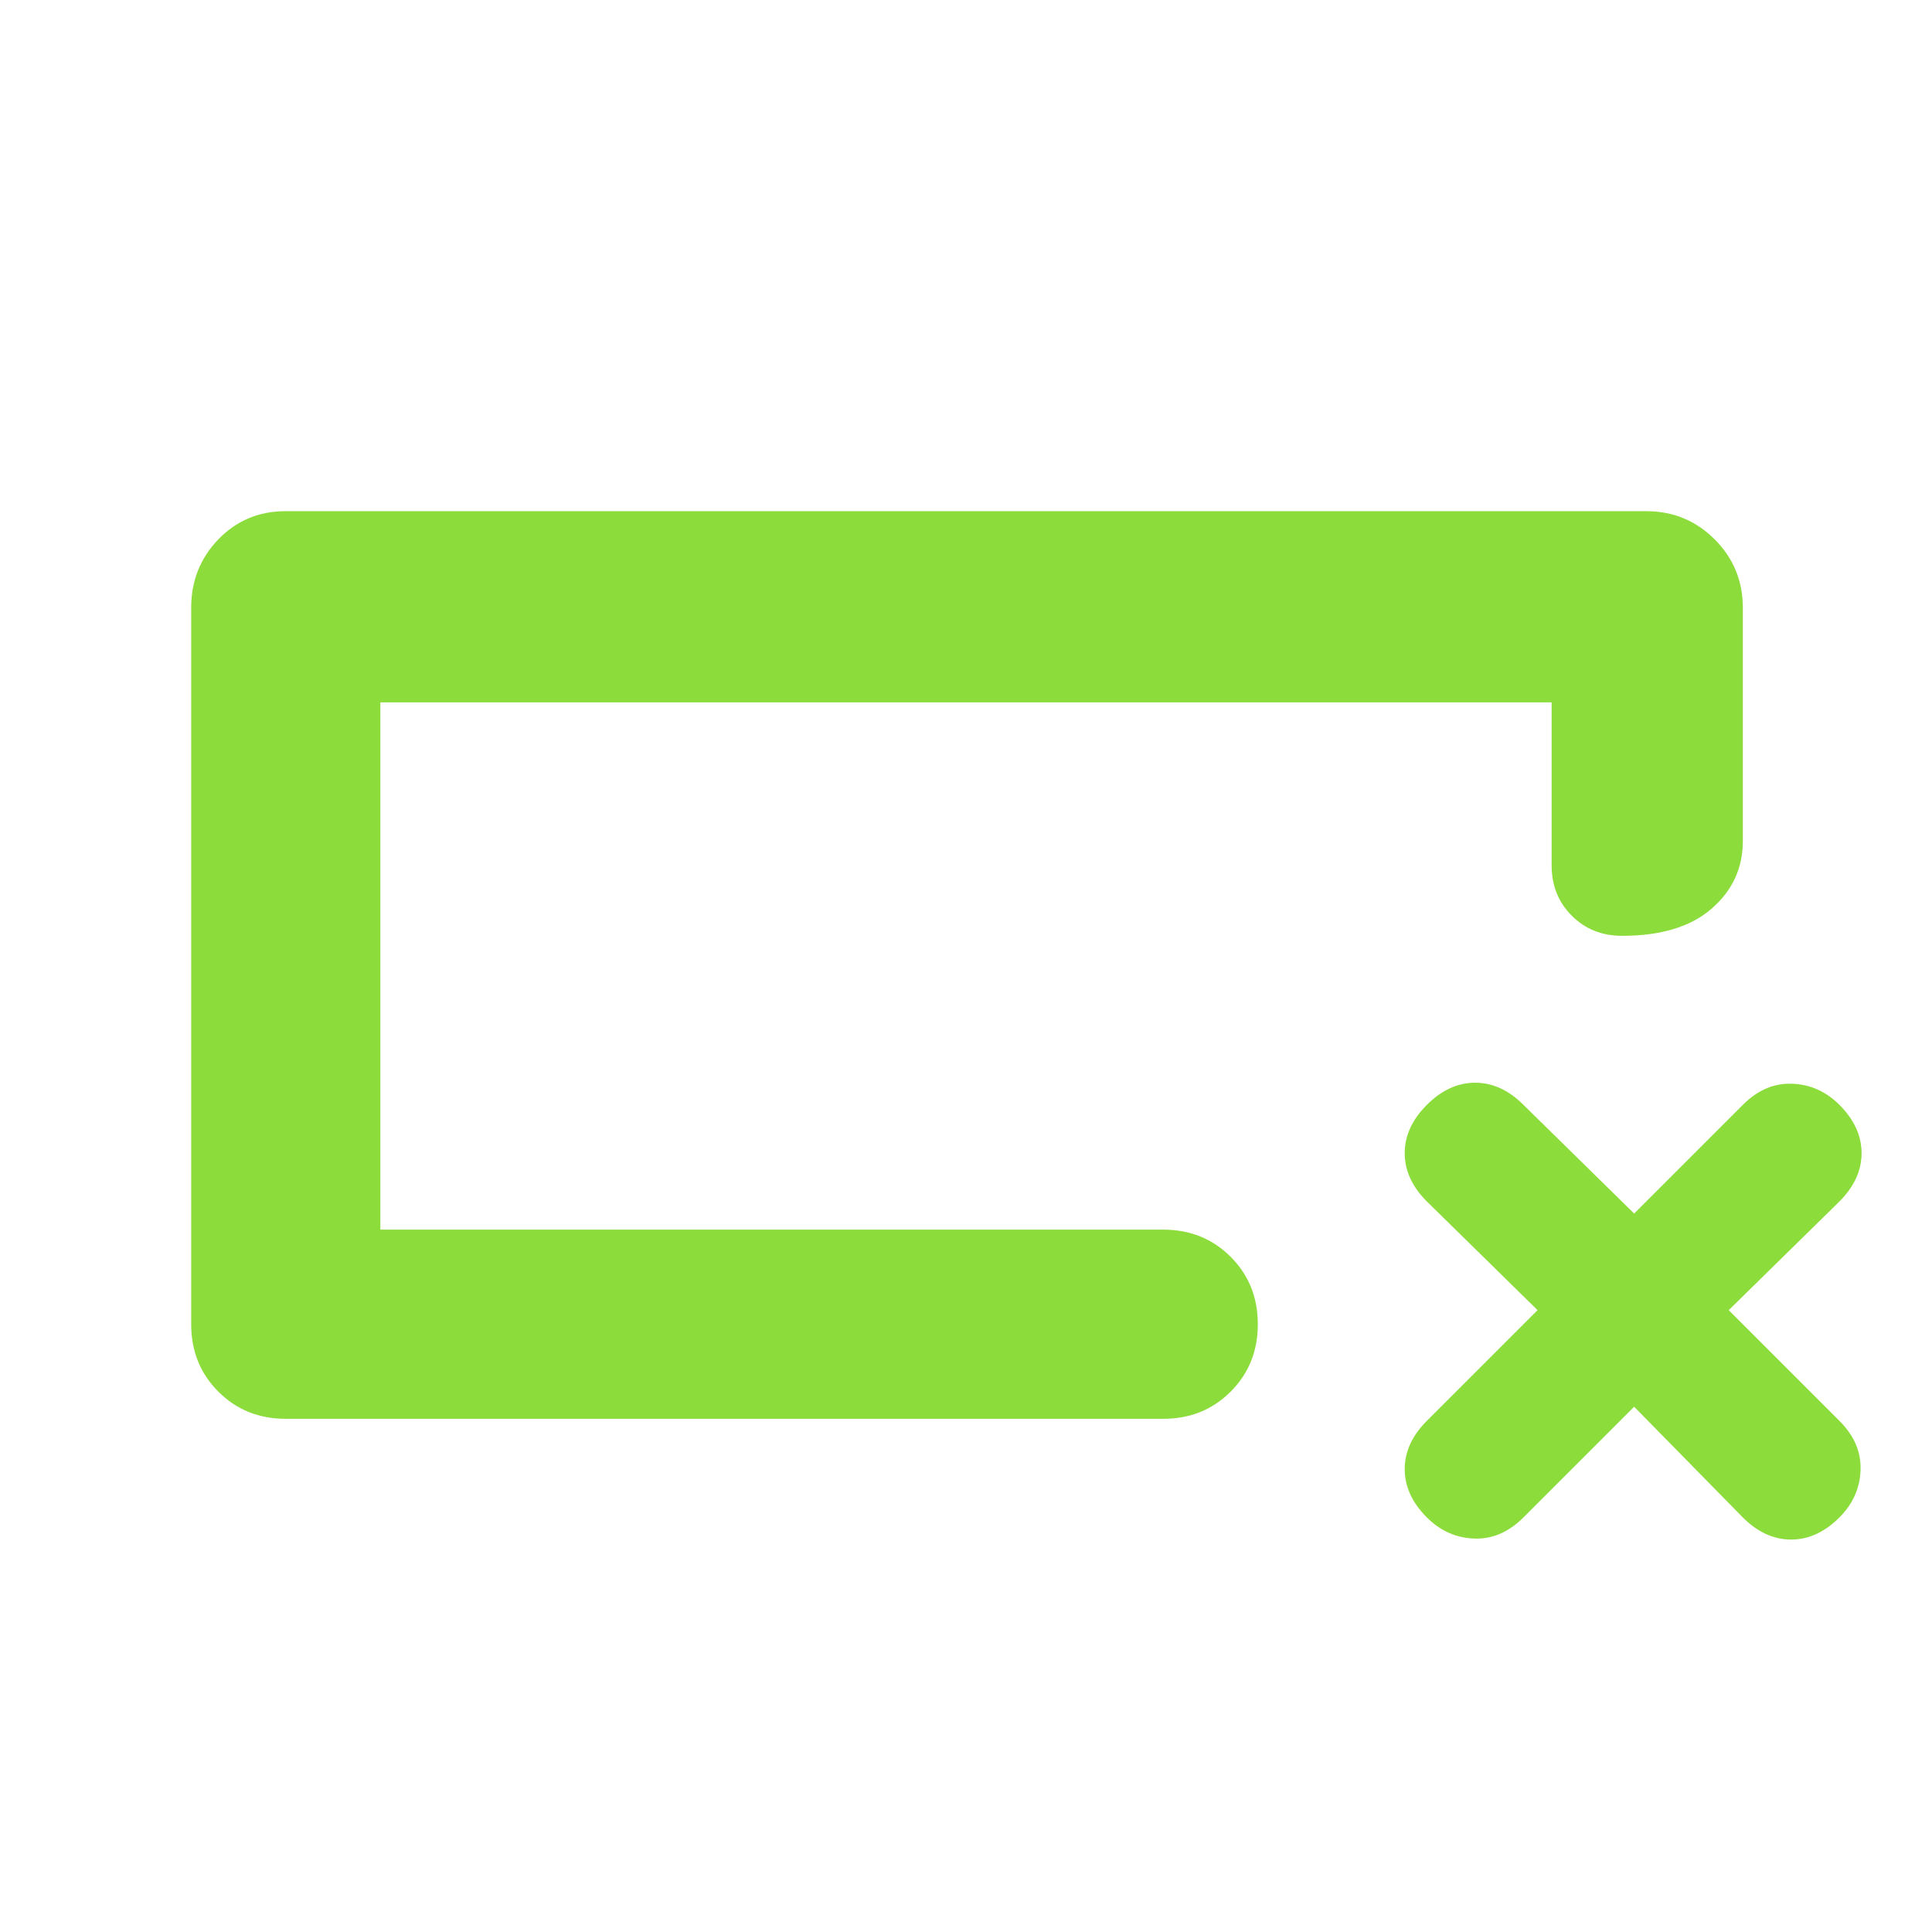 <svg xmlns="http://www.w3.org/2000/svg" height="48" viewBox="0 -960 960 960" width="48"><path fill="rgb(140, 220, 60)" d="M142-255q-20 0-33.5-13.5T95-302v-356q0-20 13.5-34t33.5-14h676q20 0 34 14t14 34v116q0 20-15.5 33.5T806-495q-15 0-25-10t-10-25v-81H189v262h389q20 0 33.5 13.5T625-302q0 20-13.5 33.5T578-255H142Zm47-94v-262 262Zm623 88-55 55q-11 11-24.5 10.5T709-206q-11-11-11-24t11-24l55-55-55-54q-11-11-11-24t11-24q11-11 24-11t24 11l55 54 54-54q11-11 24.5-10.5T914-411q11 11 11 24t-11 24l-55 54 55 55q11 11 10.5 24.5T914-206q-11 11-24 11t-24-11l-54-55Z"/></svg>